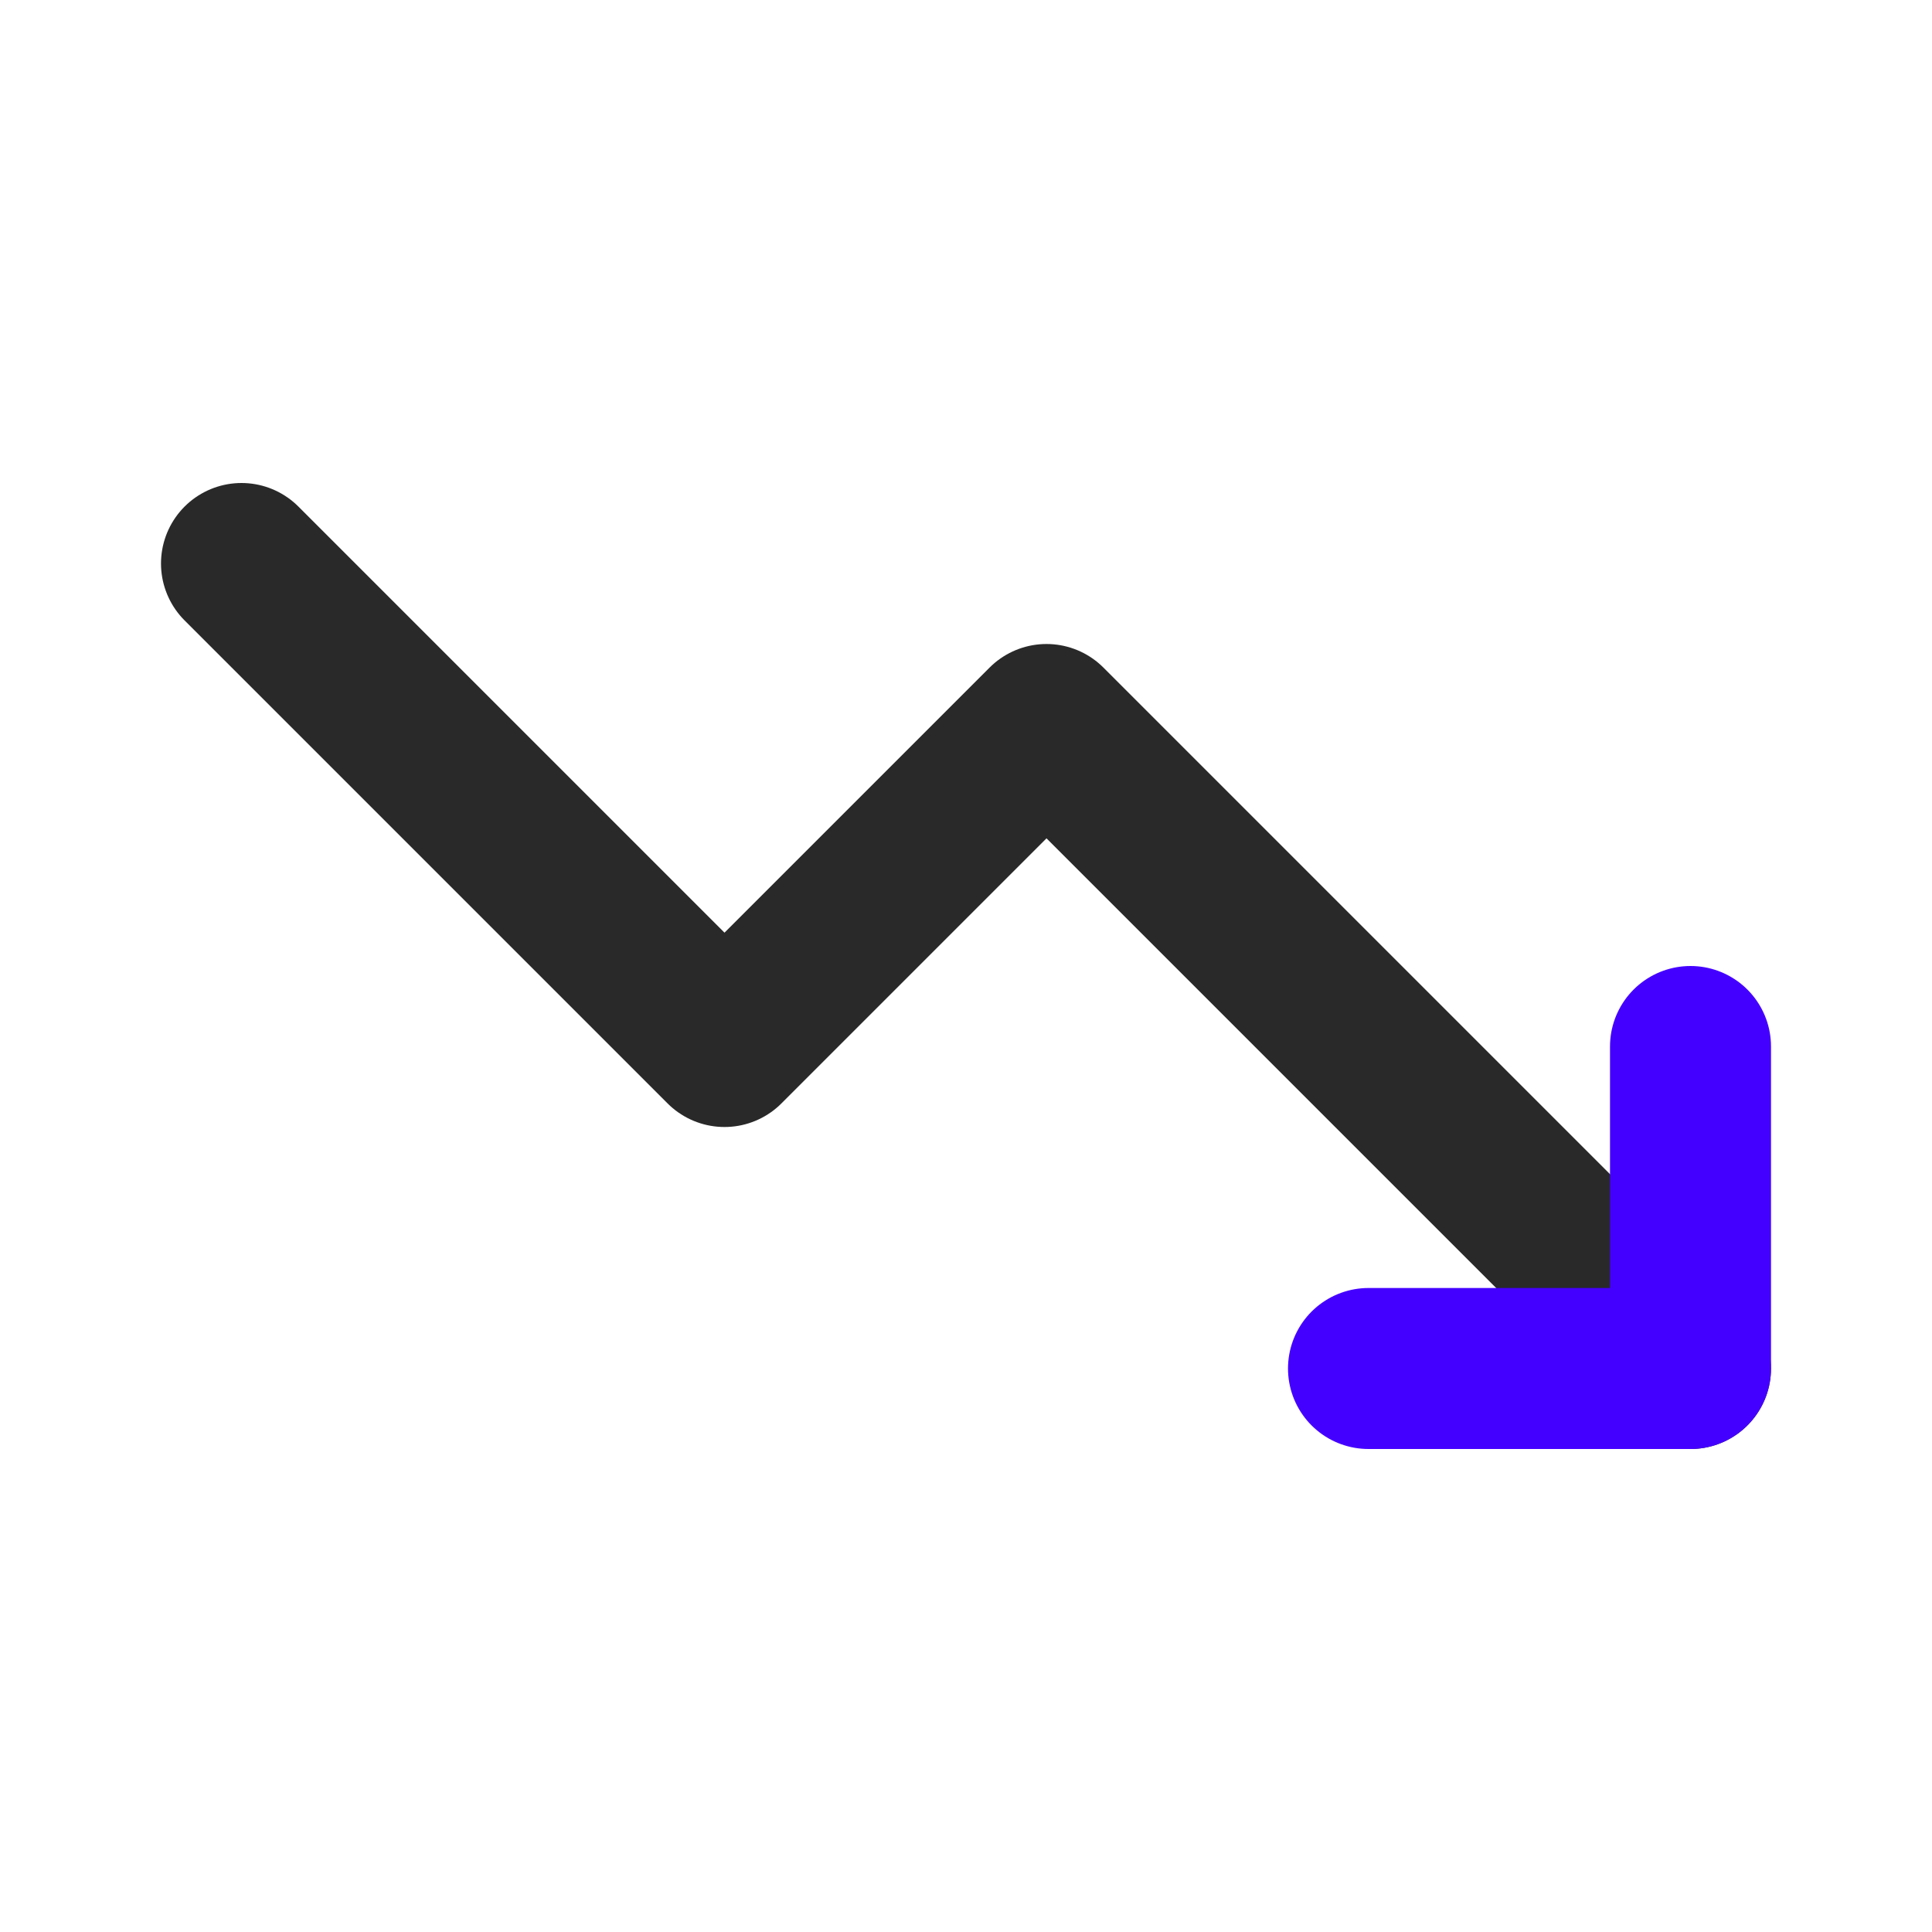 <svg width="24" height="24" viewBox="0 0 24 24" fill="none" xmlns="http://www.w3.org/2000/svg">
<path d="M3 7L9 13L13 9L21 17" stroke="#292929" stroke-width="2" stroke-linecap="round" stroke-linejoin="round"/>
<path d="M17 17H21V13" stroke="#4400FF" stroke-width="2" stroke-linecap="round" stroke-linejoin="round"/>
</svg>

